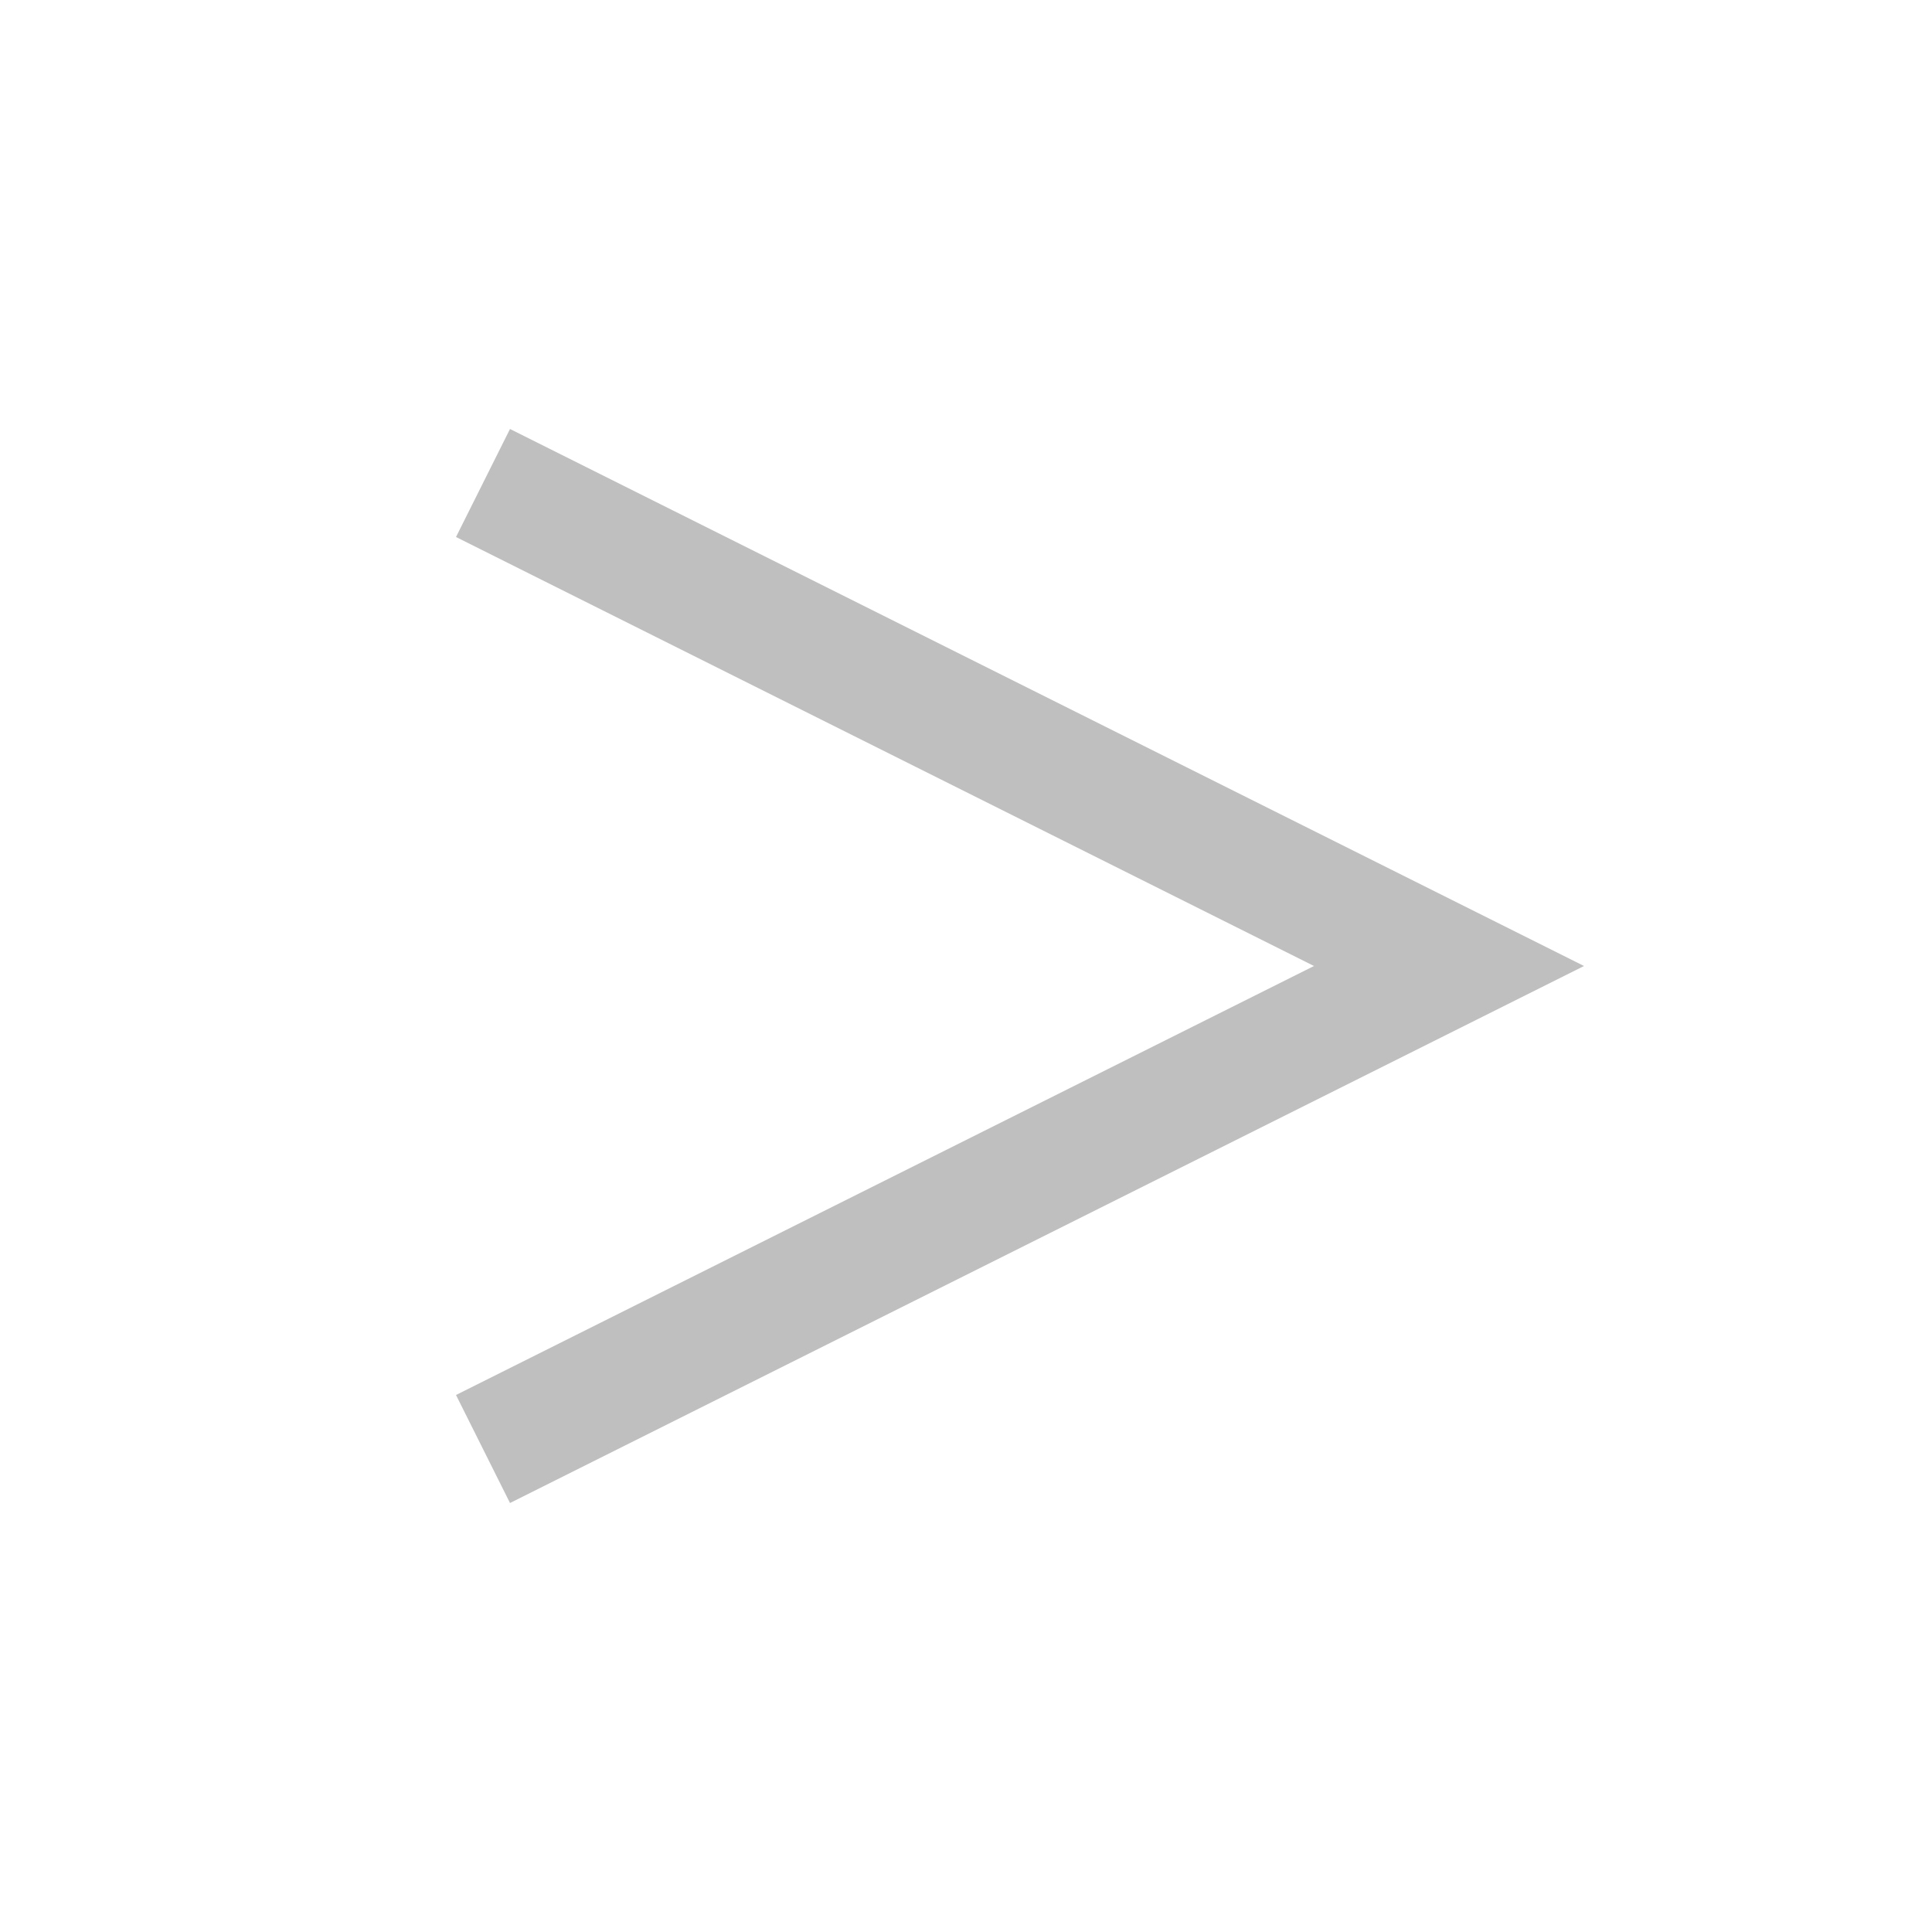 <?xml version="1.0" encoding="utf-8"?>
<!DOCTYPE svg PUBLIC "-//W3C//DTD SVG 1.1//EN" "http://www.w3.org/Graphics/SVG/1.1/DTD/svg11.dtd">
<svg version="1.1"
	 xmlns="http://www.w3.org/2000/svg" xmlns:xlink="http://www.w3.org/1999/xlink"
	 x="0px" y="0px" width="16px" height="16px" viewBox="-3.776 -3.553 16 16" enable-background="new -3.776 -3.553 16 16"
	 xml:space="preserve">
<polyline fill="none" stroke="#BFBFBF" points="0.224,8.447 8.224,4.447 0.224,0.447 "/>
</svg>
